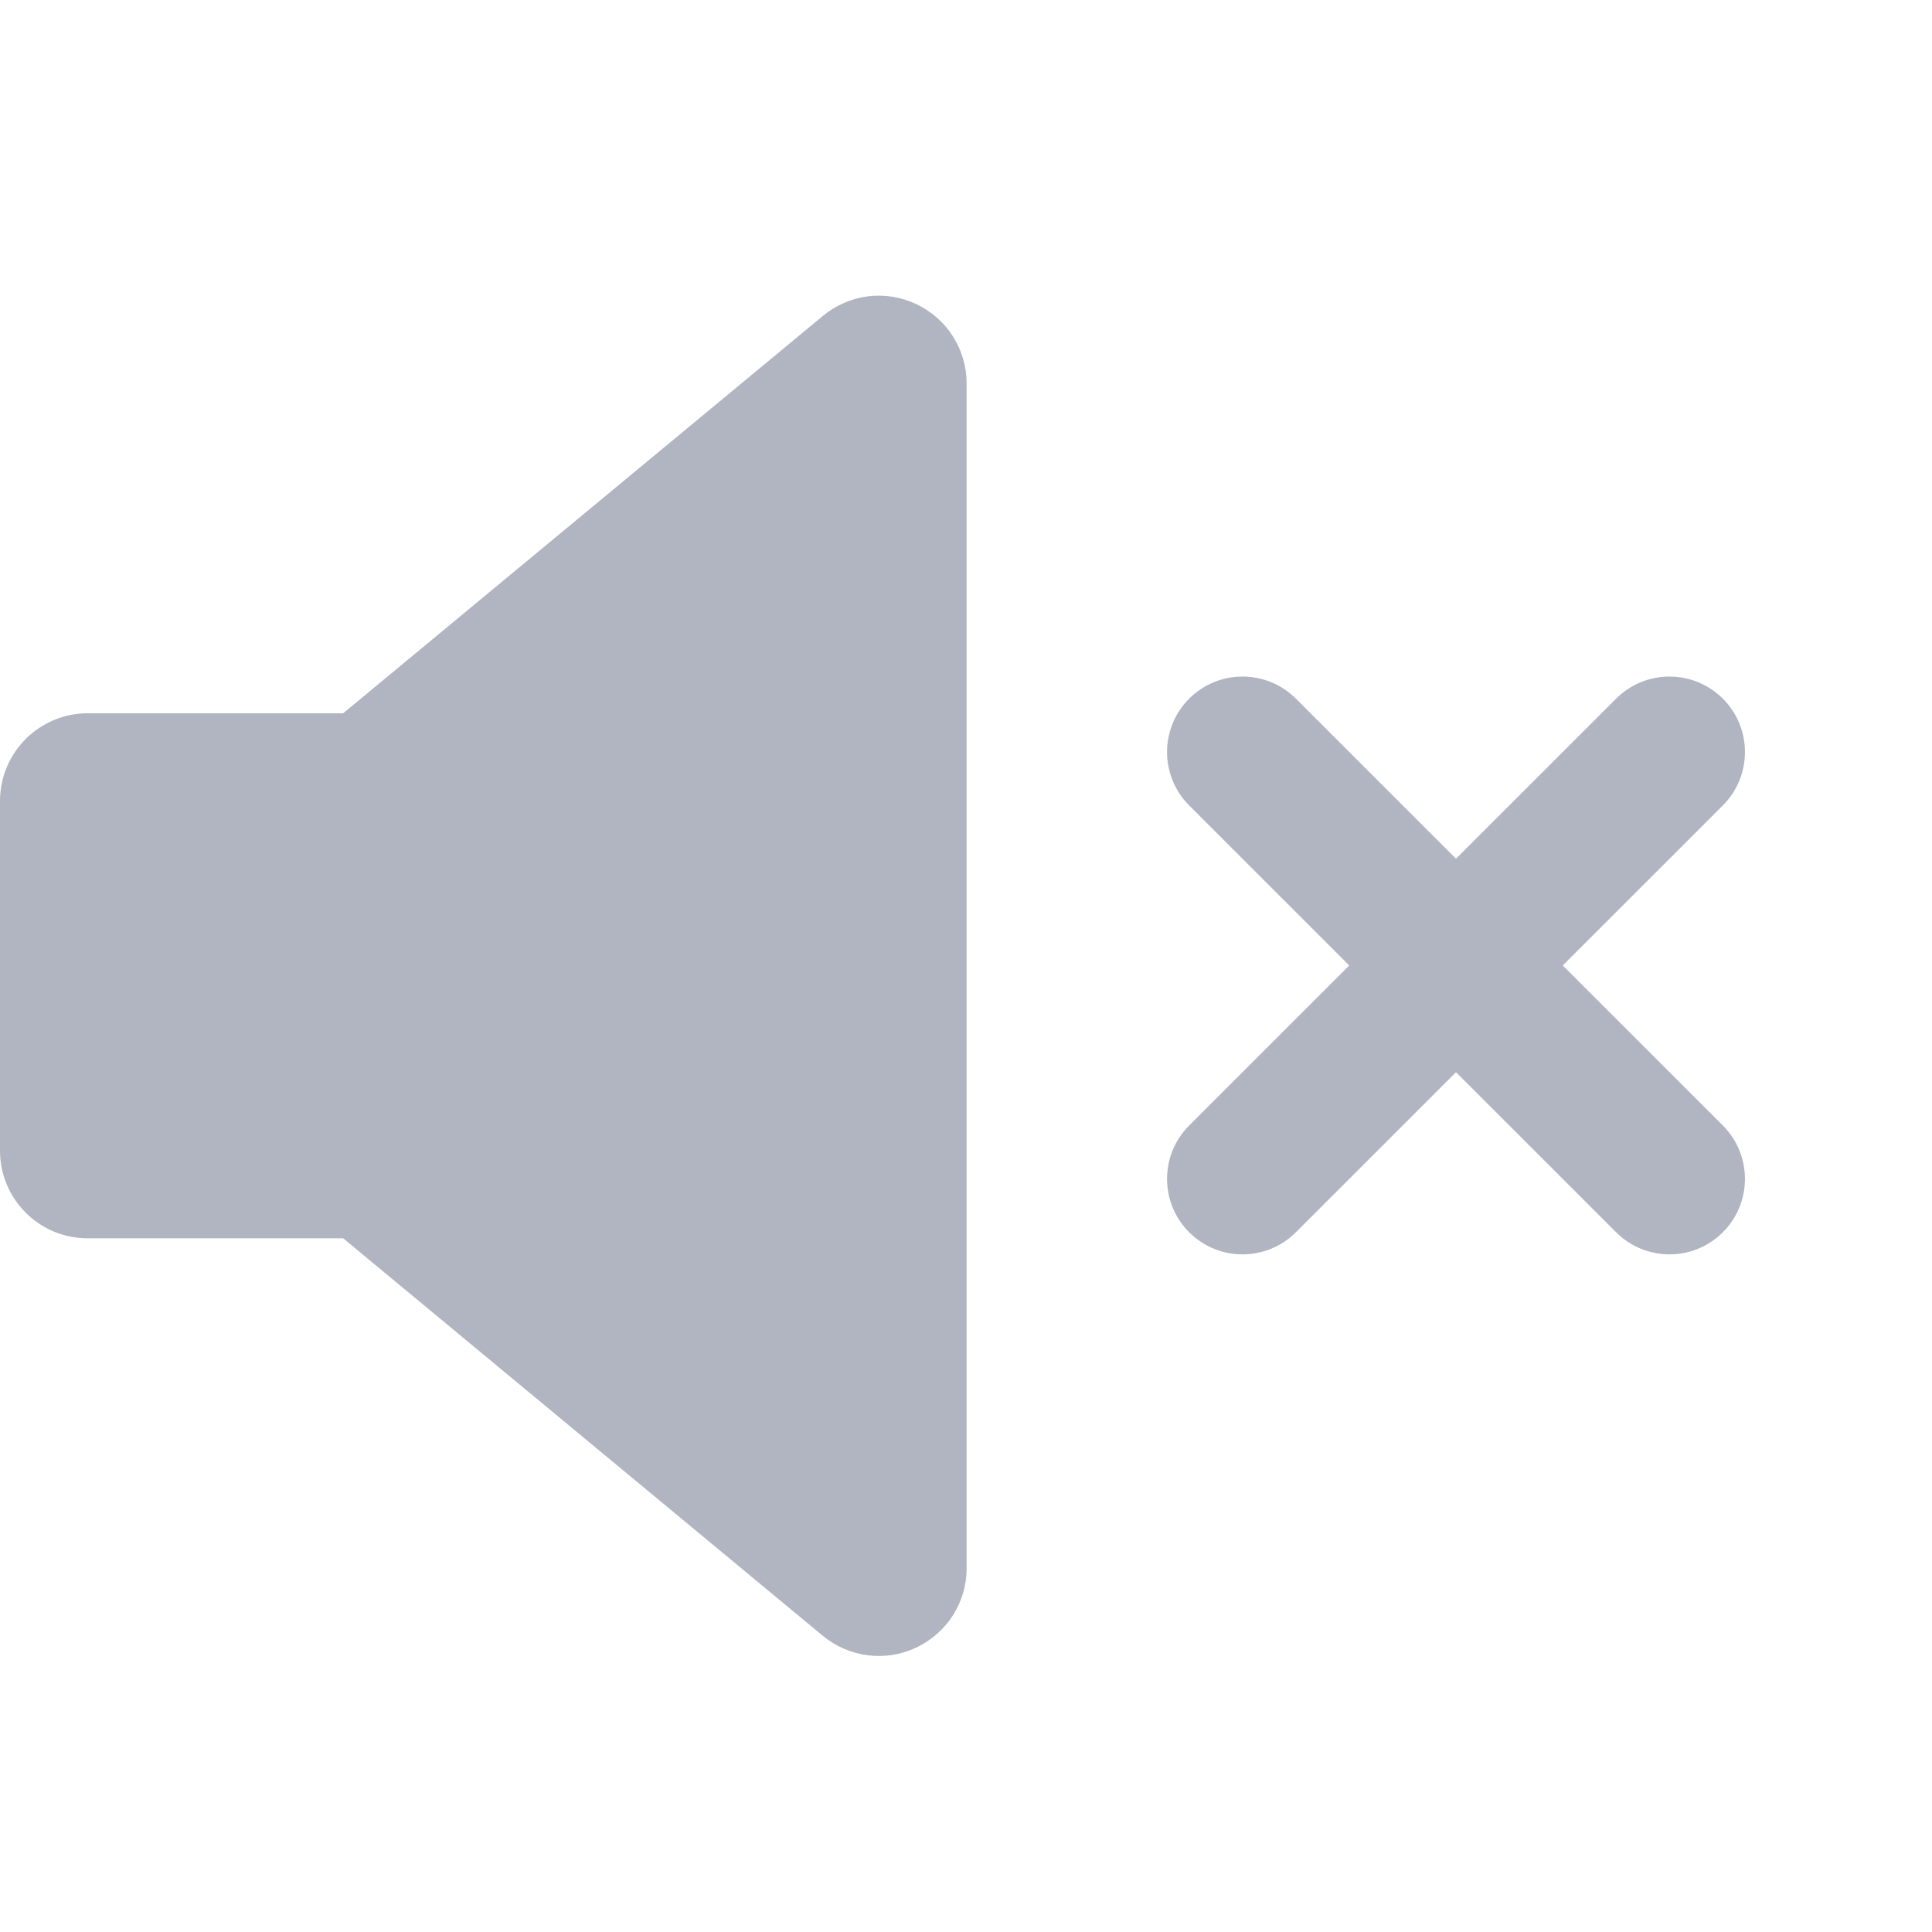 <svg width="16" height="16" viewBox="0 0 16 16" fill="none" xmlns="http://www.w3.org/2000/svg">
<path d="M8.005 12.988C8.005 13.126 7.966 13.261 7.892 13.377C7.818 13.493 7.712 13.586 7.587 13.645C7.462 13.704 7.323 13.726 7.186 13.708C7.05 13.691 6.921 13.635 6.814 13.547L2.842 10.255H0.727C0.325 10.256 0 9.93 0 9.529V6.634C0 6.233 0.325 5.907 0.727 5.907H2.842L6.815 2.616C6.921 2.528 7.05 2.472 7.187 2.454C7.324 2.437 7.463 2.459 7.587 2.518C7.712 2.577 7.818 2.669 7.892 2.786C7.966 2.902 8.005 3.037 8.005 3.175L8.005 12.988ZM9.848 5.786C10.092 5.542 10.488 5.542 10.732 5.786L14.268 9.321C14.512 9.565 14.512 9.961 14.268 10.205C14.024 10.449 13.628 10.449 13.384 10.205L9.848 6.67C9.604 6.426 9.604 6.03 9.848 5.786Z" fill="#B1B5C2"/>
<path d="M9.848 10.205C9.604 9.961 9.604 9.565 9.848 9.321L13.384 5.786C13.628 5.542 14.023 5.542 14.268 5.786C14.512 6.03 14.512 6.426 14.268 6.67L10.732 10.205C10.488 10.449 10.092 10.449 9.848 10.205Z" fill="#B1B5C2"/>
</svg>
